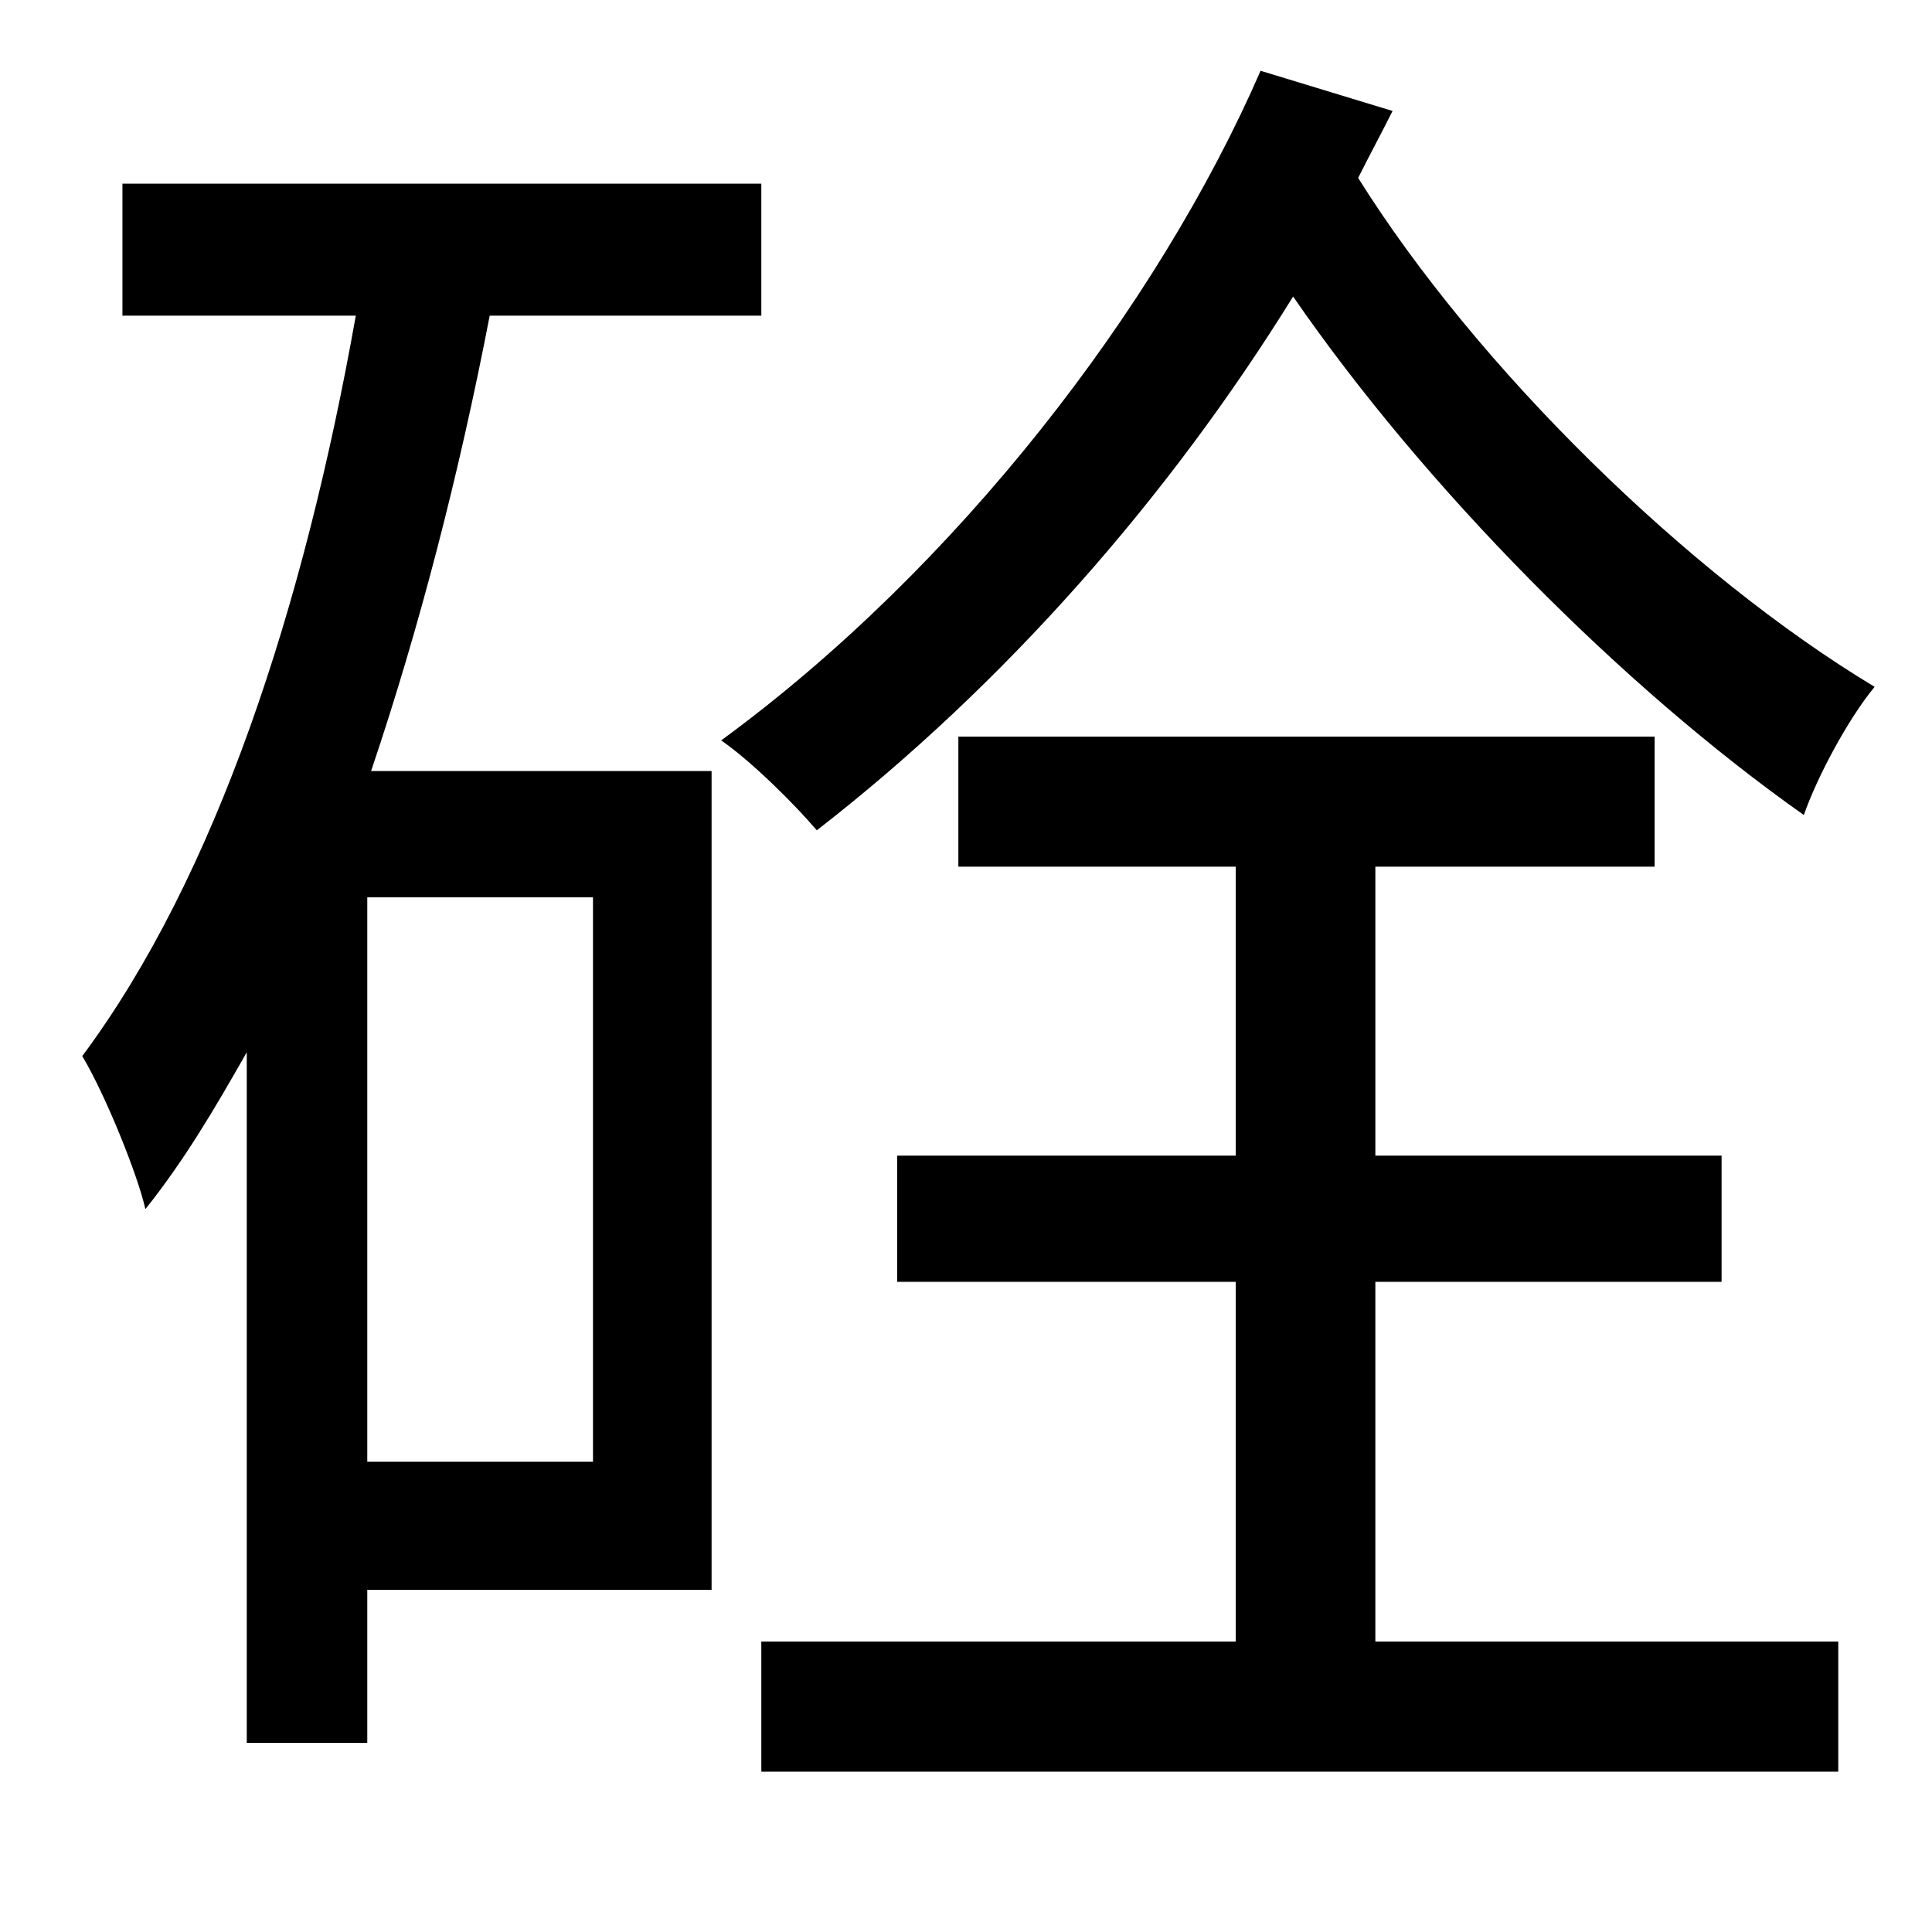 <?xml version="1.0" standalone="no"?>
<!DOCTYPE svg PUBLIC "-//W3C//DTD SVG 1.1//EN" "http://www.w3.org/Graphics/SVG/1.1/DTD/svg11.dtd" >
<svg xmlns="http://www.w3.org/2000/svg" xmlns:xlink="http://www.w3.org/1999/xlink" version="1.1" viewBox="-10 0 1010 1000">
   <path fill="currentColor"
d="M300 764v-295h-118v295h118zM388 165h-142c-16 83 -37 164 -62 238h178v428h-180v80h-63v-361c-17 30 -33 57 -53 82c-4 -18 -21 -60 -33 -80c70 -94 116 -235 143 -387h-122v-69h334v69zM649 37l69 21c-6 12 -12 23 -18 35c62 99 172 207 270 266c-14 17 -30 47 -37 67
c-95 -67 -198 -171 -267 -271c-65 105 -151 203 -249 279c-11 -13 -34 -36 -50 -47c123 -90 228 -226 282 -350zM709 670v188h242v68h-563v-68h248v-188h-177v-66h177v-151h-145v-68h364v68h-146v151h181v66h-181z" />
</svg>
